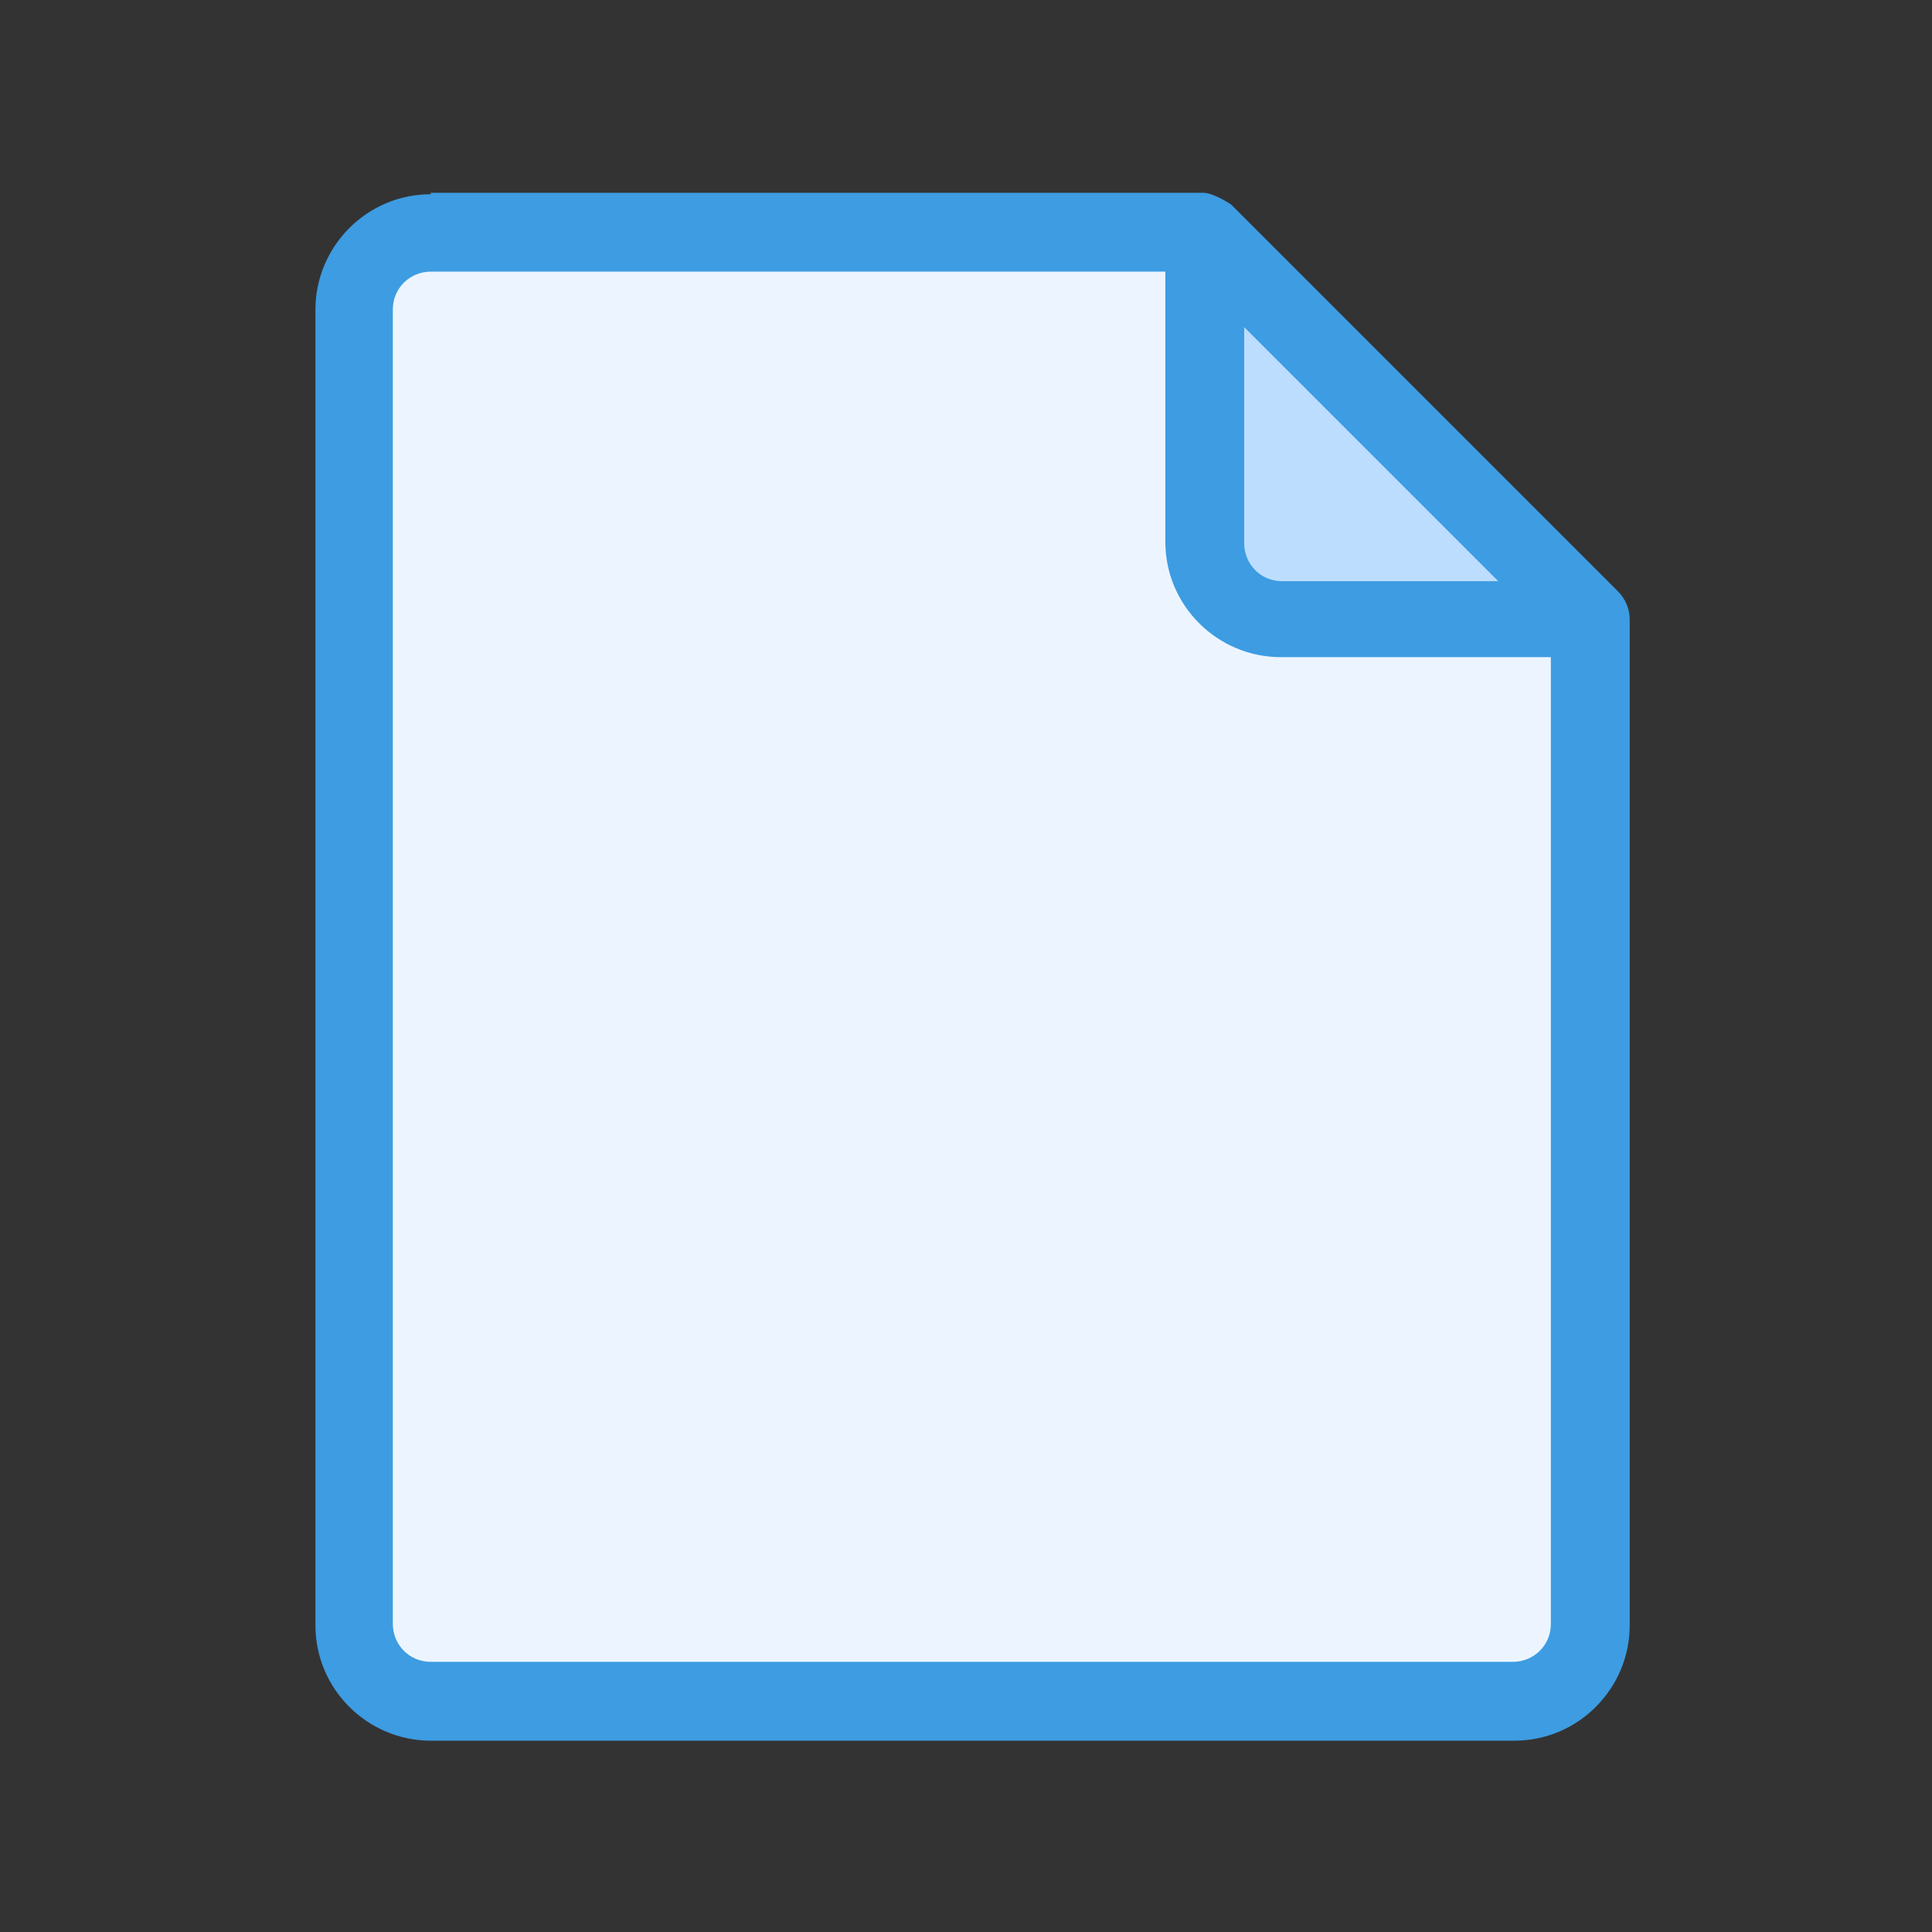 <?xml version="1.0" encoding="UTF-8"?><svg id="svg5" xmlns="http://www.w3.org/2000/svg" width="13.23" height="13.23" viewBox="0 0 13.23 13.23"><rect x="0" y="0" width="13.23" height="13.23" fill="#333333" stroke="none"/><g id="layer1"><g id="g1745"><path id="path66778" d="m10.9,11.13c0,.29-.24.53-.53.53H2.95c-.29,0-.53-.24-.53-.53V2.12c0-.29.24-.53.53-.53h5.3l2.65,2.65v6.89Z" style="fill:#ecf5ff;"/><path id="path66800" d="m10.77,4.24h-1.99c-.29,0-.53-.24-.53-.53v-1.99" style="fill:#bdddff;"/><path id="path10836" d="m2.95,1.33c-.44,0-.79.36-.79.79v9.01c0,.44.36.79.79.79h7.42c.44,0,.79-.36.79-.79v-6.89c0-.07-.03-.14-.08-.19l-2.65-2.65s-.12-.08-.19-.08H2.95Zm0,.53h5.03v1.85c0,.44.36.79.79.79h1.85v6.62c0,.15-.12.26-.26.26H2.95c-.15,0-.26-.12-.26-.26V2.12c0-.15.12-.26.26-.26Zm5.56.37l1.75,1.75h-1.48c-.15,0-.26-.12-.26-.26v-1.48Z" style="fill:#3d9ce2;"/></g></g></svg>